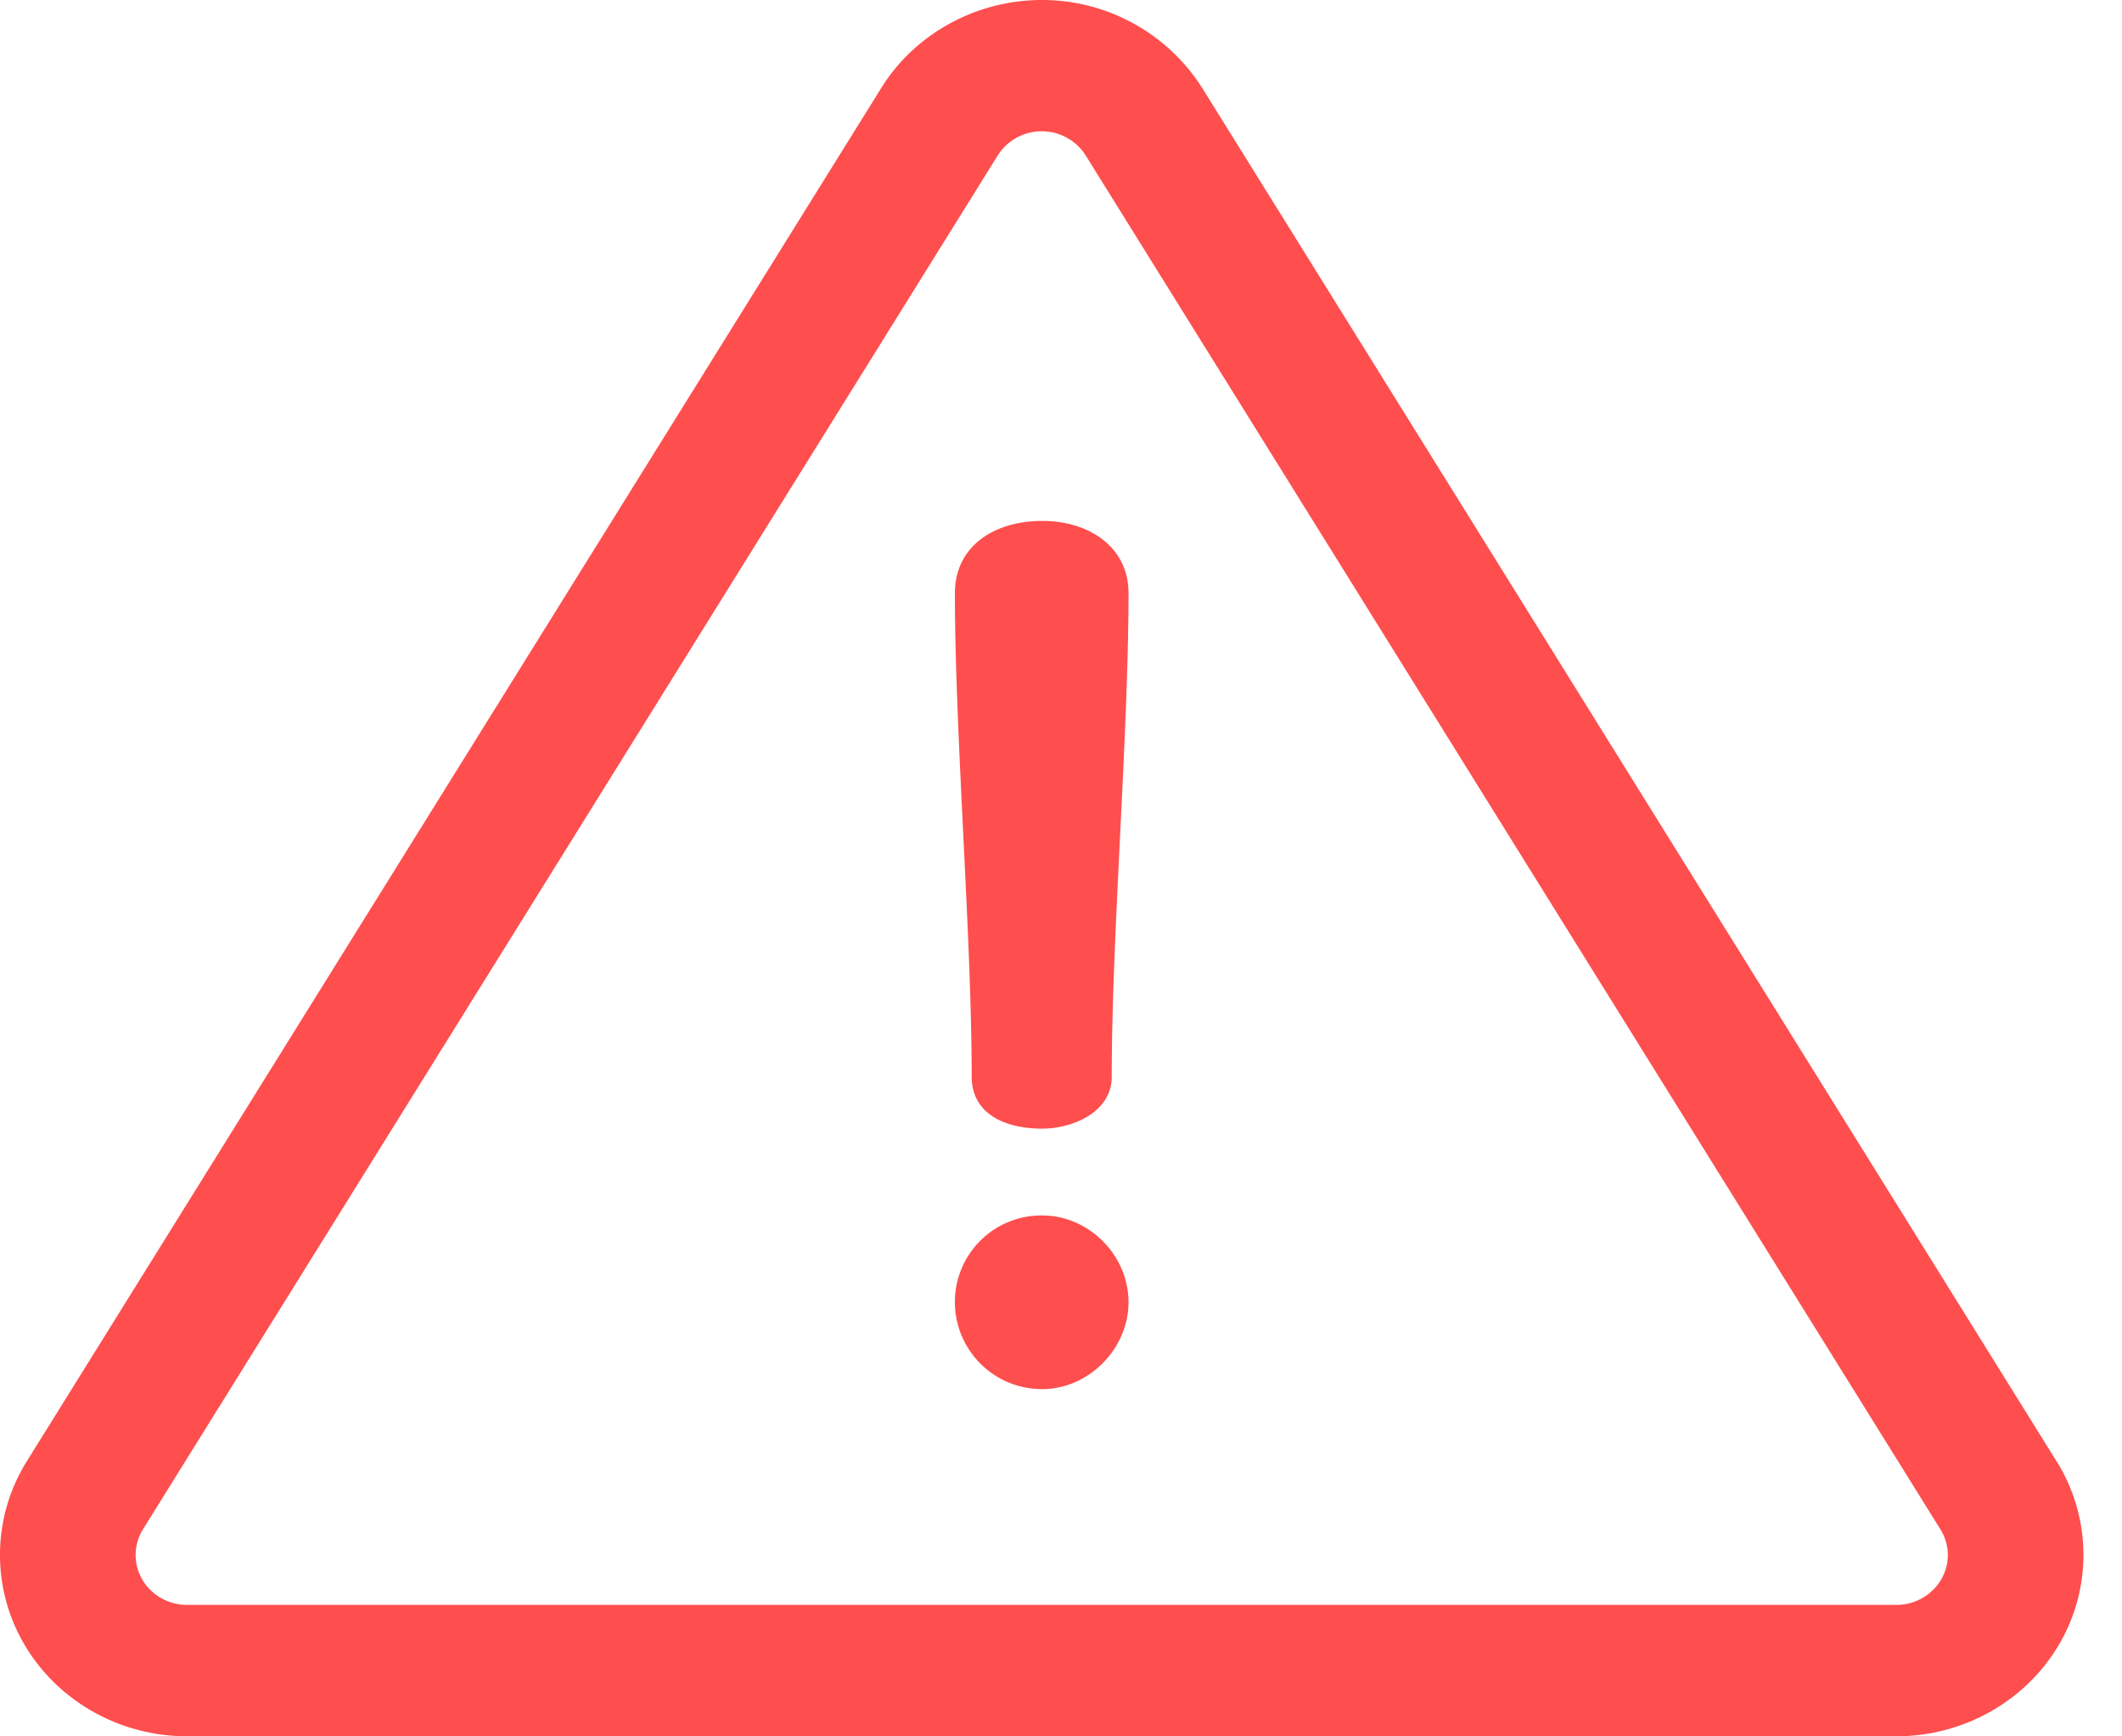 <svg xmlns="http://www.w3.org/2000/svg" width="22" height="18" viewBox="0 0 22 18">
    <g fill="none" fill-rule="evenodd">
        <path d="M-1-2h24v24H-1z"/>
        <g fill="#FF4E4E" fill-rule="nonzero">
            <path d="M21.322 15.149L12.462.909A1.965 1.965 0 0 0 10.8 0c-.676 0-1.313.348-1.662.91L.278 15.148a1.833 1.833 0 0 0-.028 1.895c.344.59.991.956 1.69.956h17.72c.699 0 1.346-.366 1.69-.956a1.833 1.833 0 0 0-.028-1.895zm-1.197 1.225a.538.538 0 0 1-.465.263H1.94c-.192 0-.37-.1-.465-.263a.505.505 0 0 1 .008-.522l8.86-14.239a.54.54 0 0 1 .914 0l8.86 14.24c.1.159.103.359.008.521z"/>
            <path d="M10.806 5.4c-.509 0-.906.27-.906.748 0 1.458.174 3.554.174 5.013 0 .38.335.539.732.539.298 0 .72-.16.72-.54 0-1.458.174-3.554.174-5.012 0-.478-.41-.748-.894-.748zM10.806 12.6a.896.896 0 0 0-.906.9c0 .48.388.9.906.9.482 0 .894-.42.894-.9 0-.49-.412-.9-.894-.9z"/>
        </g>
    </g>
</svg>
